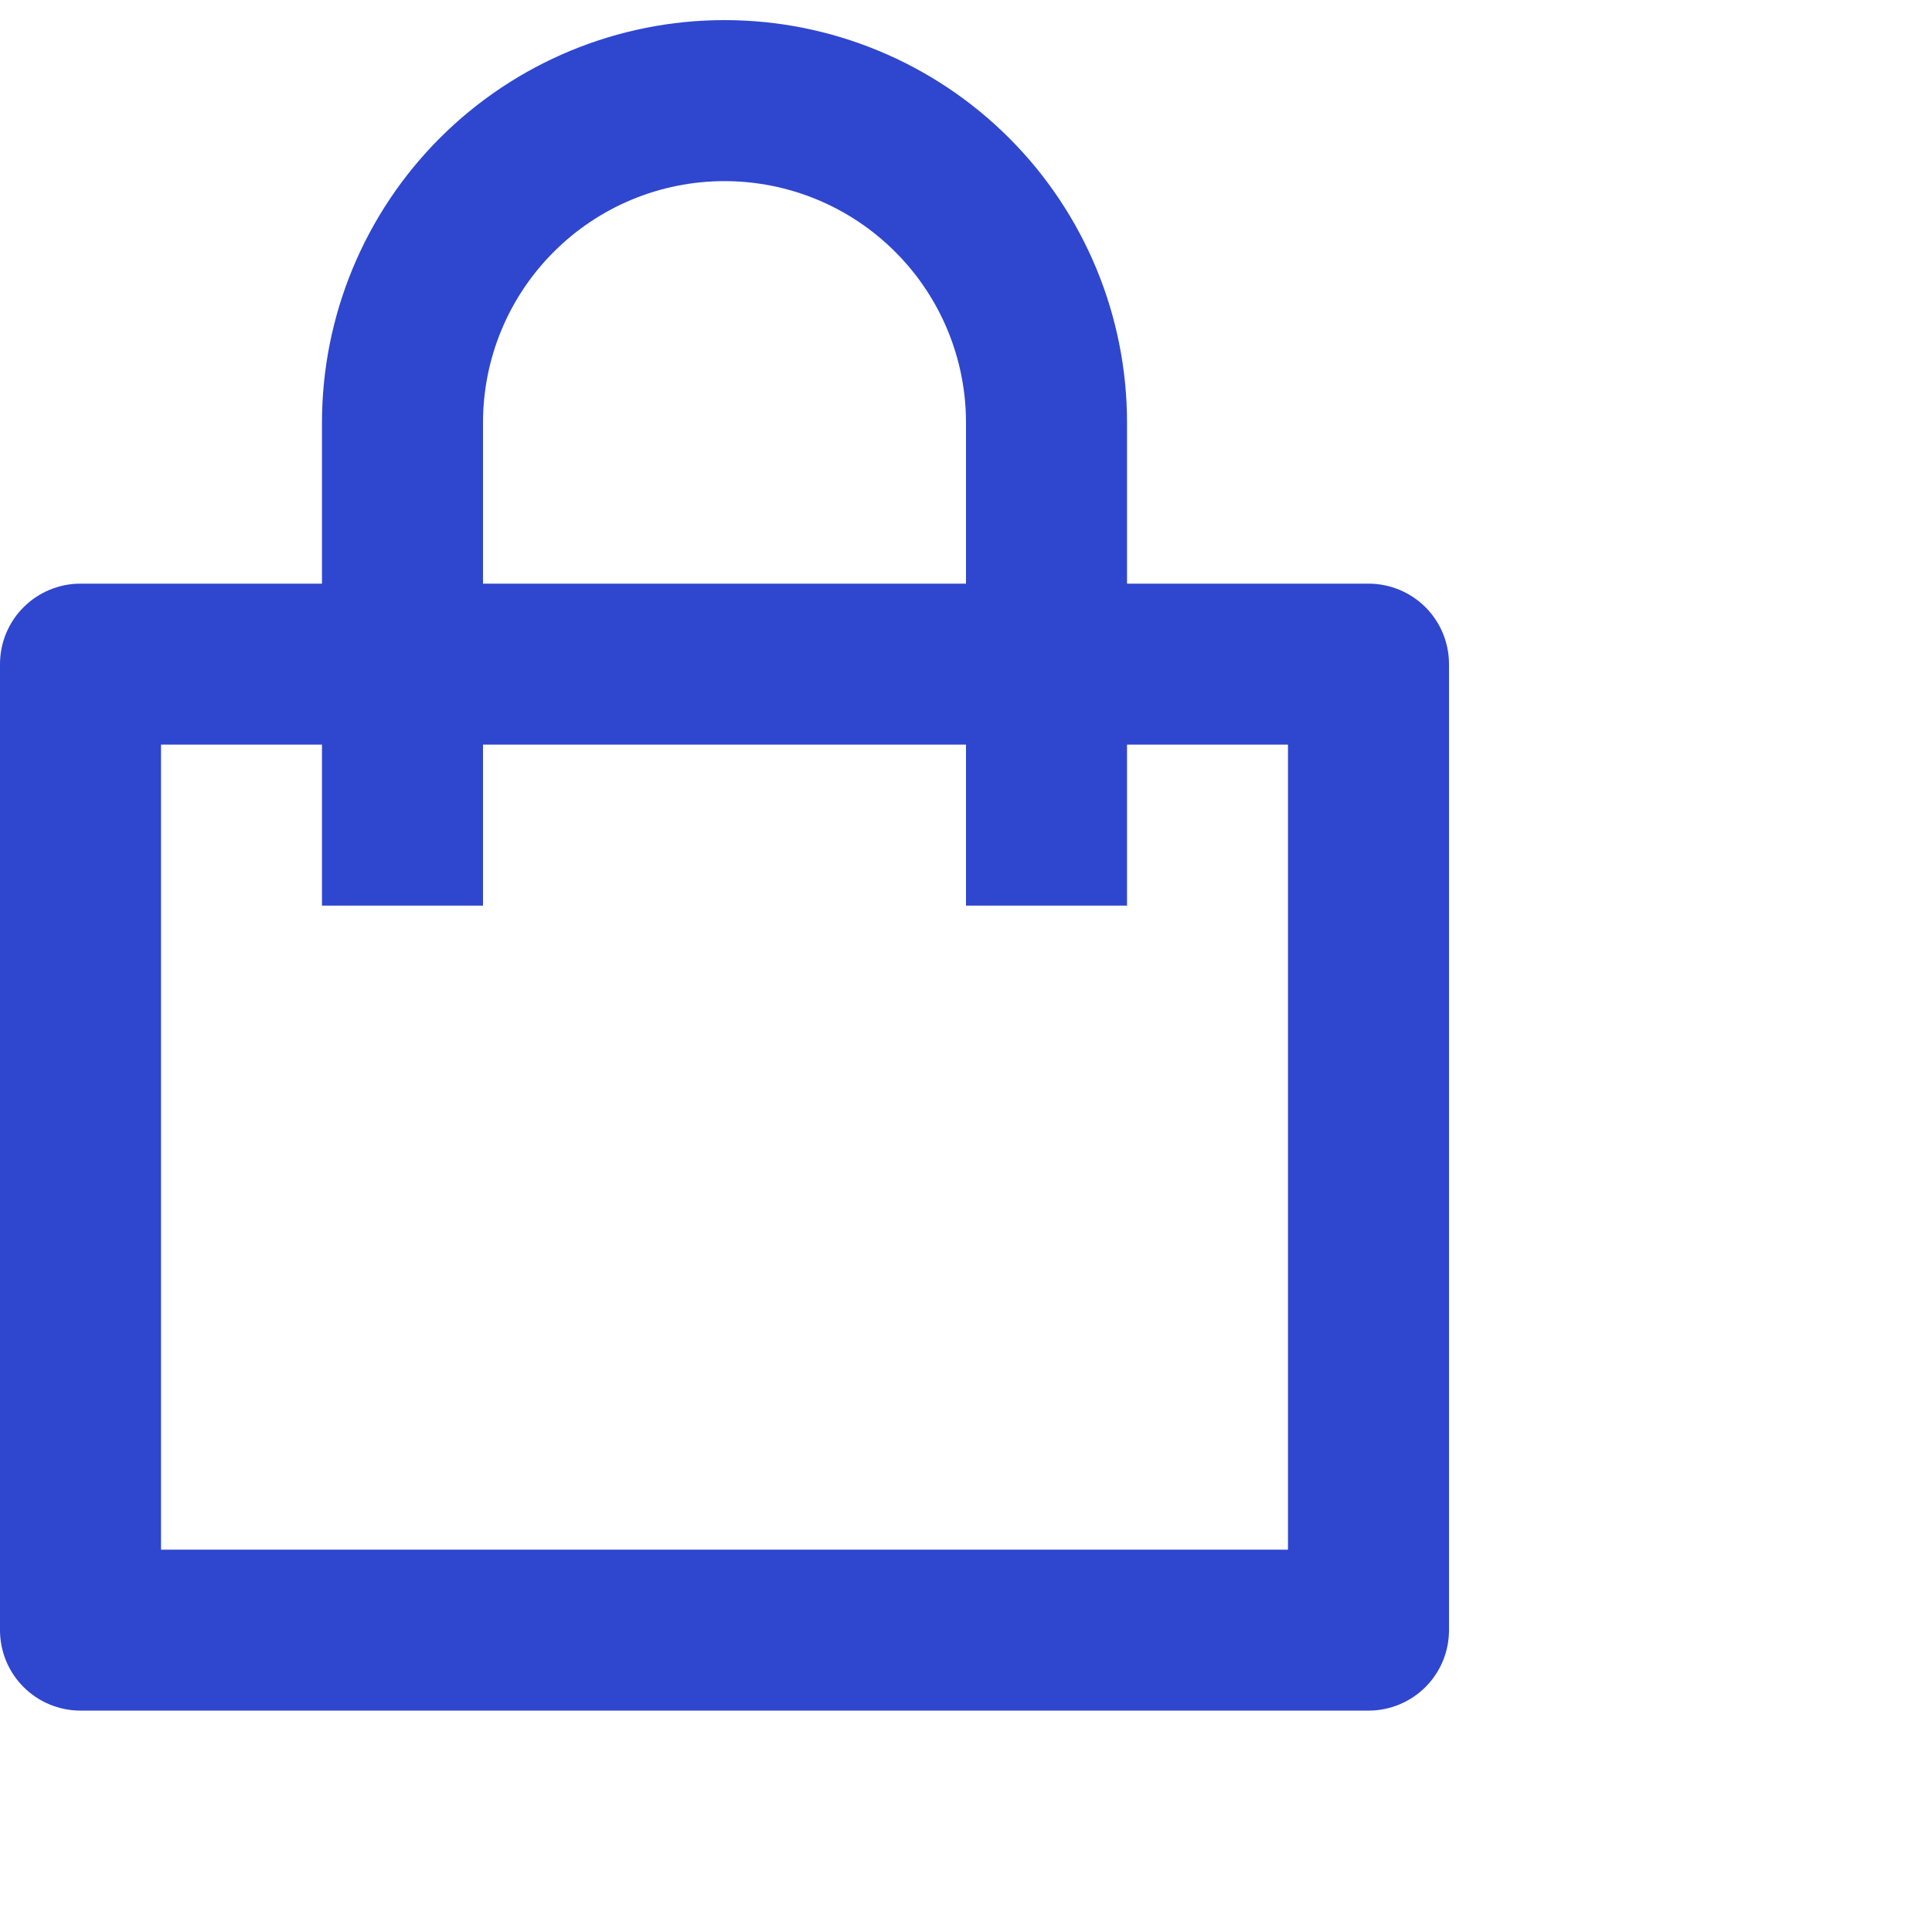 <svg width="32" height="32" viewBox="0 0 32 32" fill="none" xmlns="http://www.w3.org/2000/svg">
<path d="M5.333 9.667V7C5.333 5.232 6.036 3.536 7.286 2.286C8.536 1.036 10.232 0.333 12 0.333C13.768 0.333 15.464 1.036 16.714 2.286C17.964 3.536 18.667 5.232 18.667 7V9.667H22.667C23.02 9.667 23.359 9.807 23.61 10.057C23.86 10.307 24 10.646 24 11V27C24 27.354 23.86 27.693 23.61 27.943C23.359 28.193 23.02 28.333 22.667 28.333H1.333C0.98 28.333 0.641 28.193 0.391 27.943C0.14 27.693 0 27.354 0 27V11C0 10.646 0.14 10.307 0.391 10.057C0.641 9.807 0.98 9.667 1.333 9.667H5.333ZM5.333 12.333H2.667V25.667H21.333V12.333H18.667V15H16V12.333H8V15H5.333V12.333ZM8 9.667H16V7C16 5.939 15.579 4.922 14.828 4.172C14.078 3.421 13.061 3 12 3C10.939 3 9.922 3.421 9.172 4.172C8.421 4.922 8 5.939 8 7V9.667Z" fill="#2F46CF"/>
</svg>
